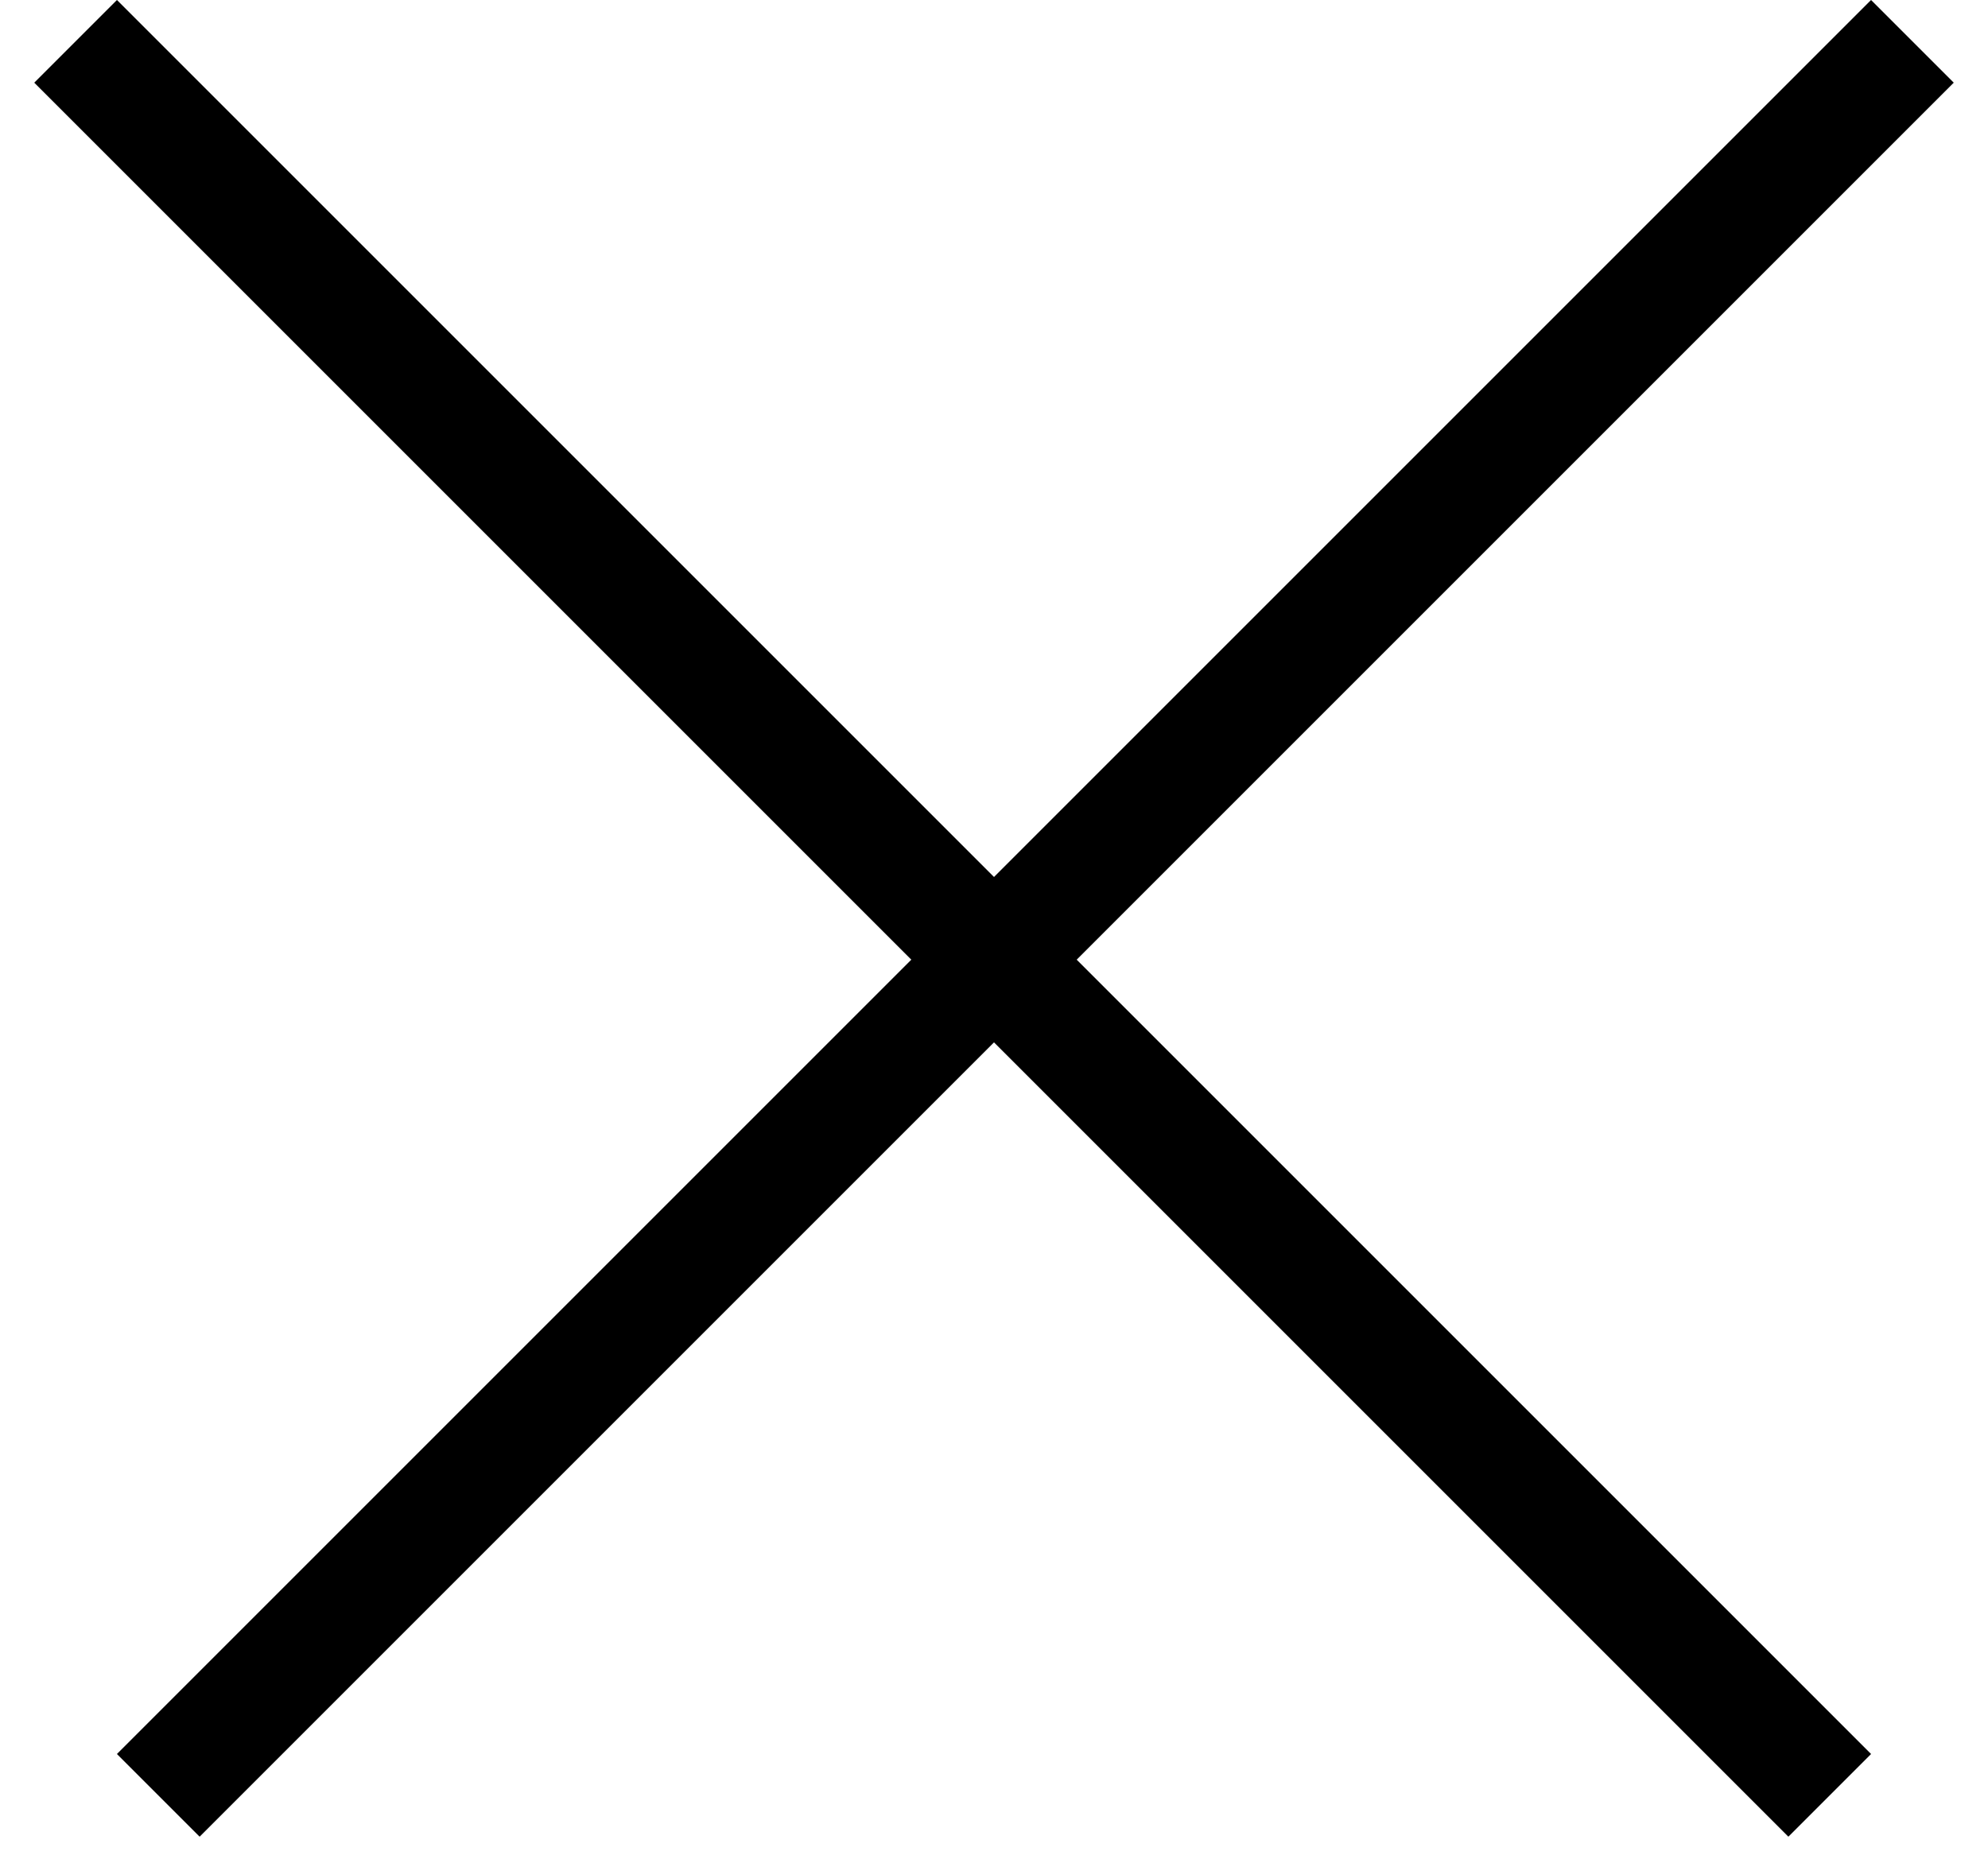 <svg width="34" height="32" viewBox="0 0 34 32" fill="none" xmlns="http://www.w3.org/2000/svg">
<line x1="32.707" y1="0.707" x2="2.707" y2="30.707" stroke="black" stroke-width="2"/>
<line x1="31.293" y1="30.707" x2="1.293" y2="0.707" stroke="black" stroke-width="2"/>
</svg>
